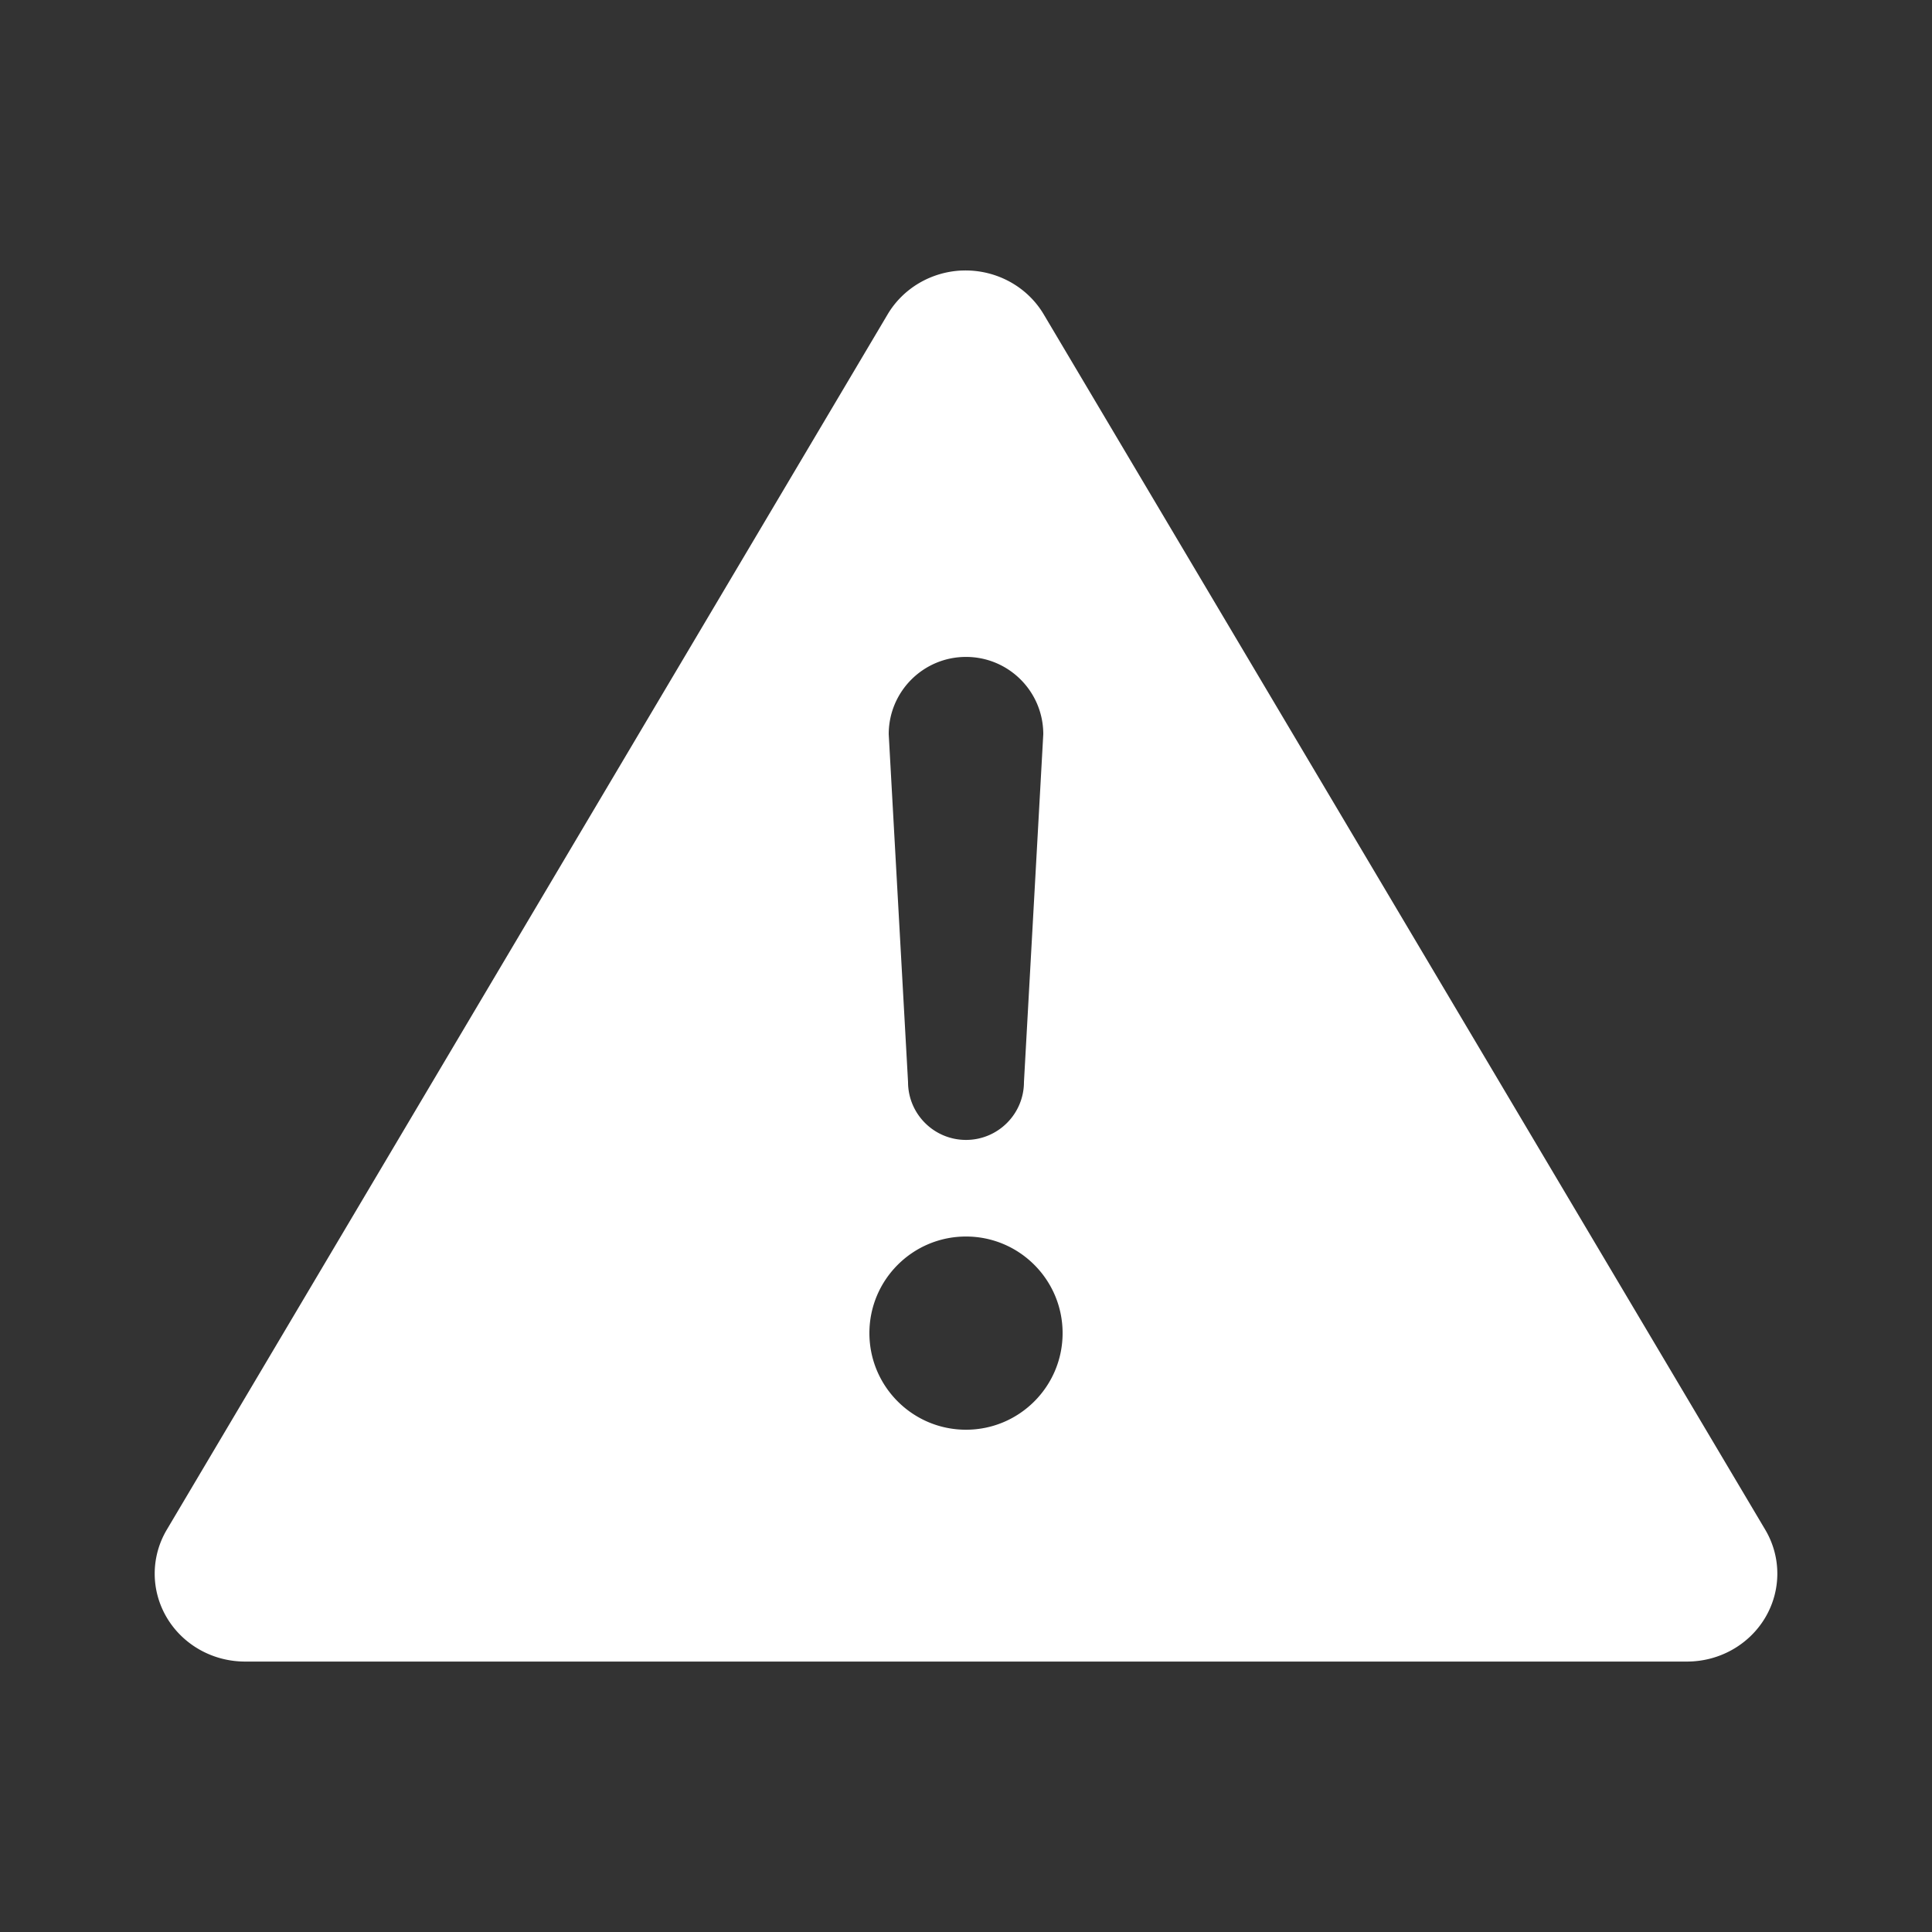 <svg
  xmlns="http://www.w3.org/2000/svg"
  xmlns:xlink="http://www.w3.org/1999/xlink"
  version="1.1"
  xml:space="preserve"
  viewBox="0 0 100 100"
  width="100"
  height="100"
    >
  <rect x="0" y="0" width="100" height="100" fill="#333333" stroke="none"/>
  <!-- @todo DRY -->
  <g width="100" height="100" fill="#fff">
    <path d="M49.78 14.002a4.674 4.55 0 0 0-3.843 2.28L8.626 79.19a4.674 4.55 0 0 0 4.062 6.812h74.626a4.674 4.55 0 0 0 4.062-6.812L54.03 16.283a4.674 4.55 0 0 0-4.25-2.28zm.22 20c2.21 0 4 1.79 4 4l-1 18c0 1.657-1.343 3-3 3s-3-1.343-3-3l-1-18c0-2.21 1.79-4 4-4zm0 30c2.76 0 5 2.24 5 5s-2.24 5-5 5-5-2.24-5-5 2.24-5 5-5z" />
  </g>
</svg>
